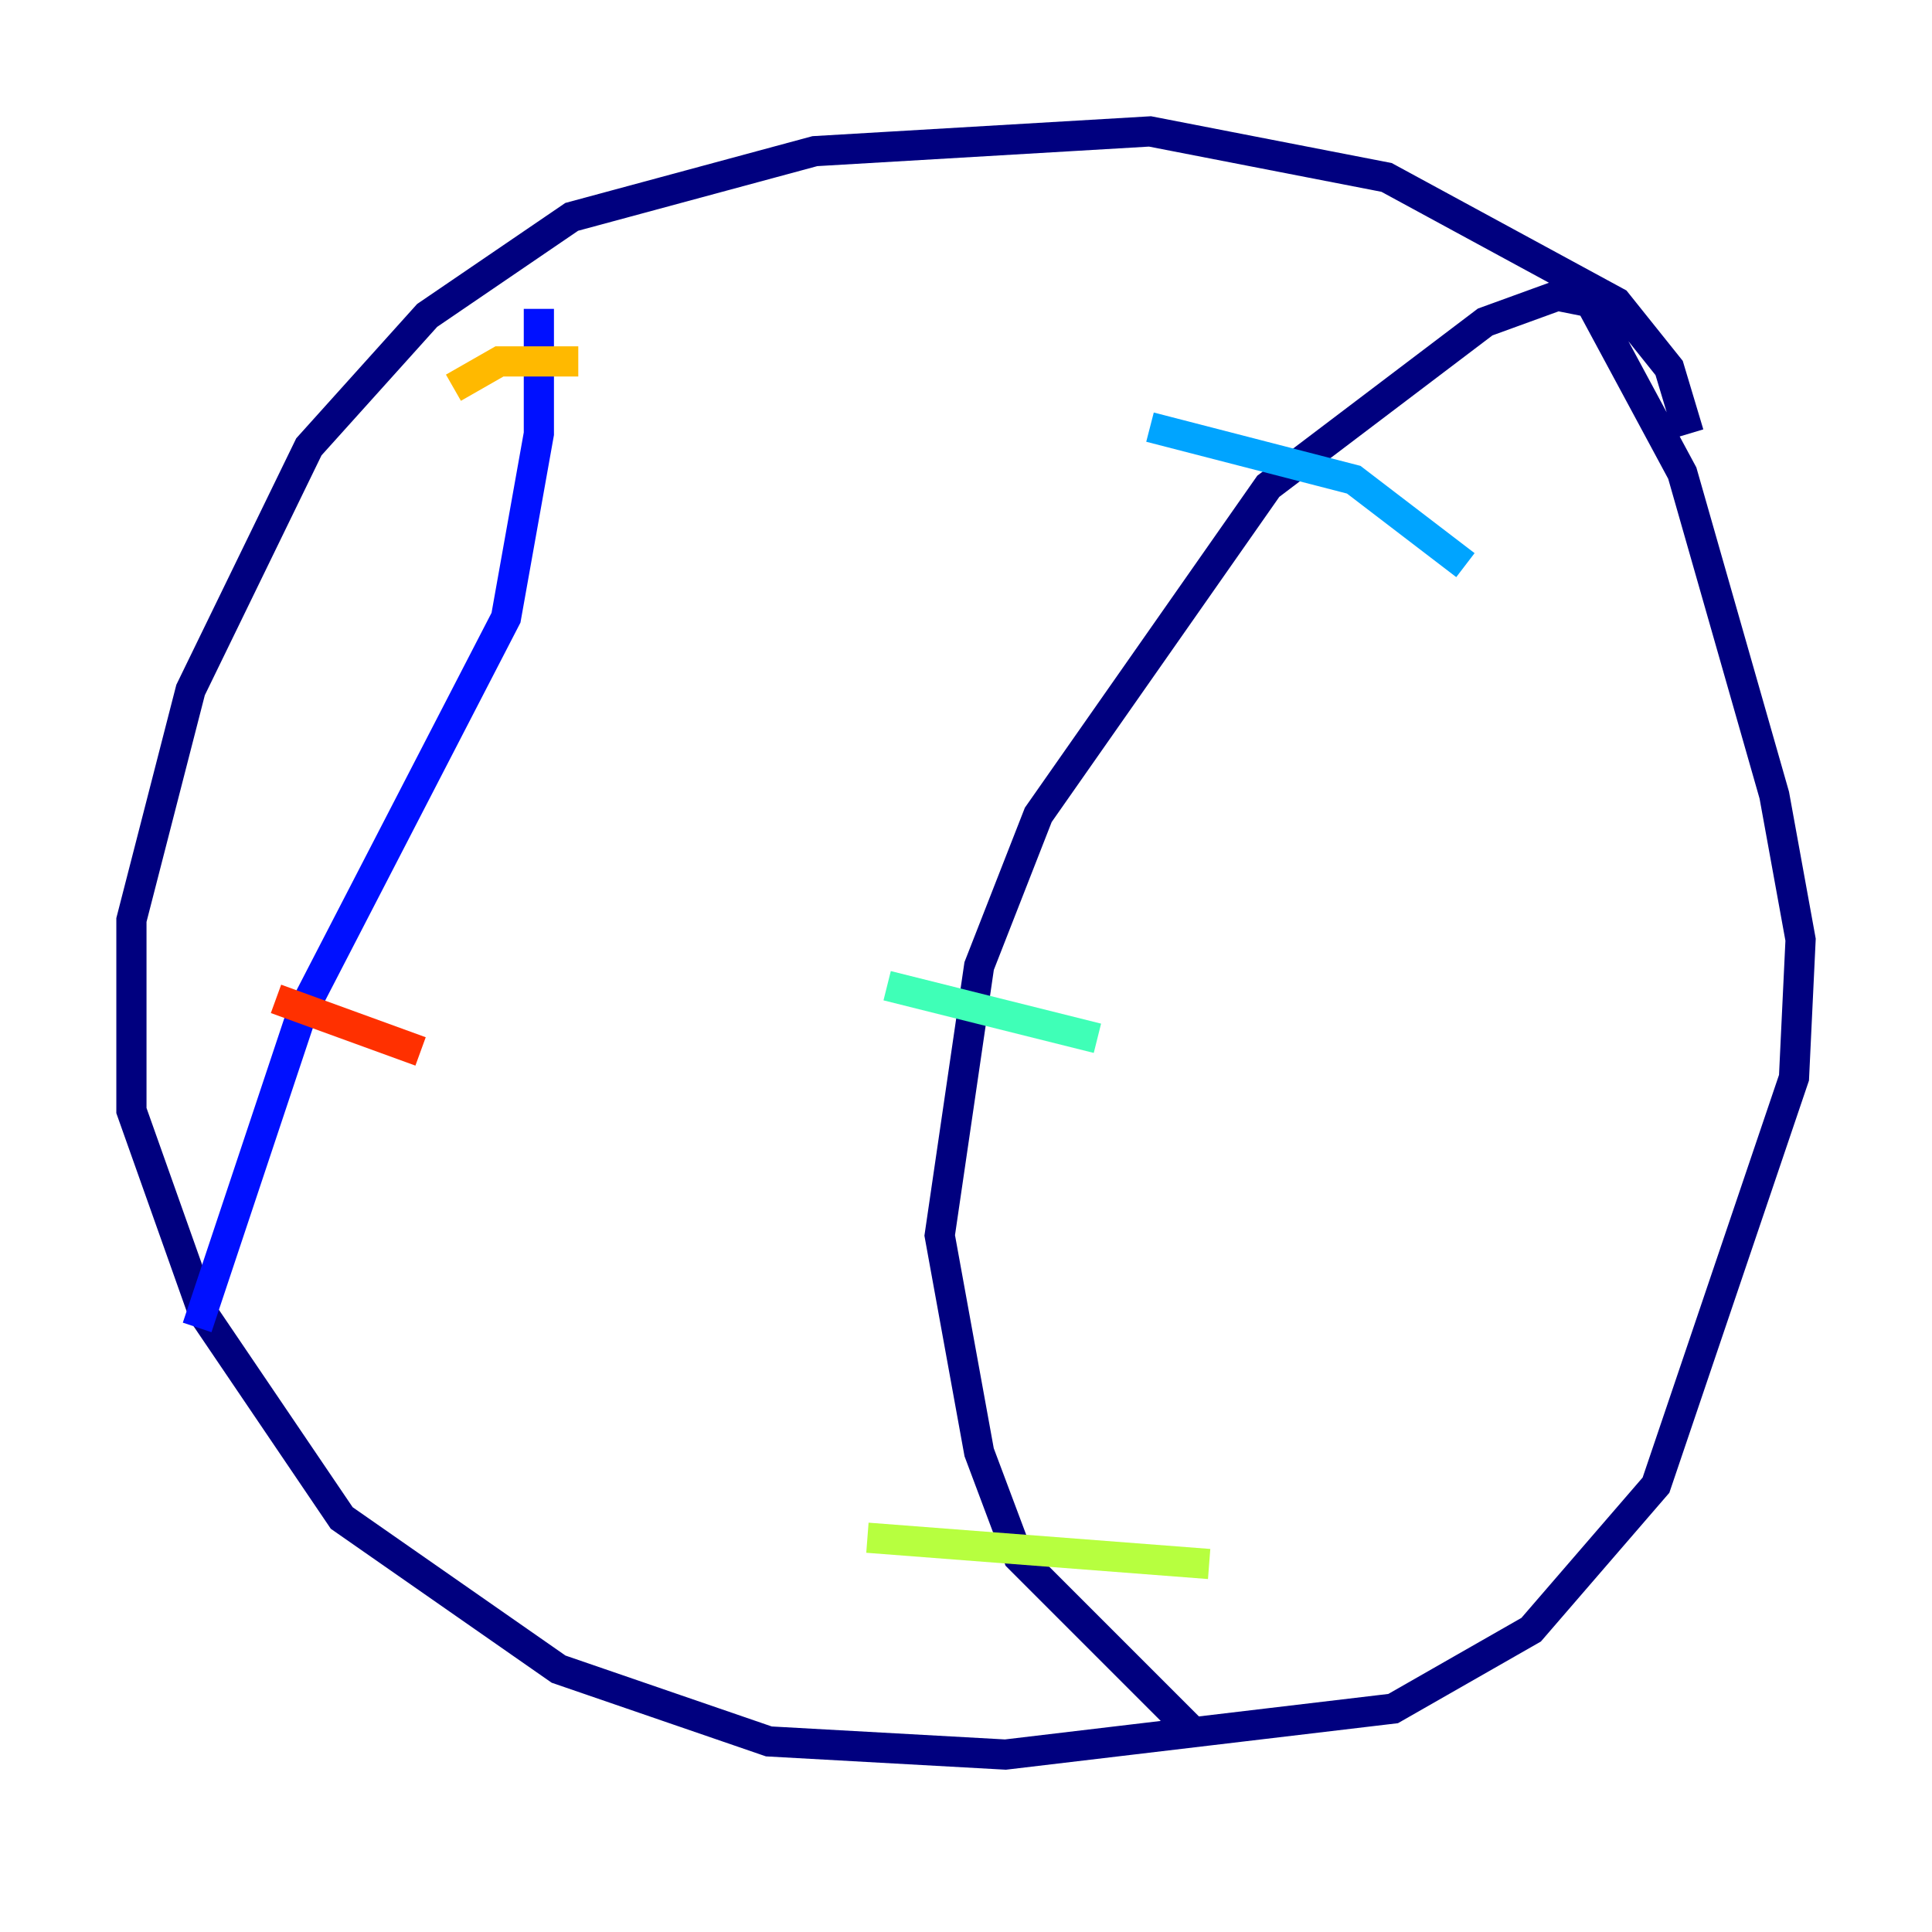 <?xml version="1.0" encoding="utf-8" ?>
<svg baseProfile="tiny" height="128" version="1.2" viewBox="0,0,128,128" width="128" xmlns="http://www.w3.org/2000/svg" xmlns:ev="http://www.w3.org/2001/xml-events" xmlns:xlink="http://www.w3.org/1999/xlink"><defs /><polyline fill="none" points="111.891,28.735 110.585,24.381 107.102,20.027 91.864,11.755 76.191,8.707 53.986,10.014 37.878,14.367 28.299,20.898 20.463,29.605 12.626,45.714 8.707,60.952 8.707,73.578 13.497,87.075 22.64,100.571 37.007,110.585 50.939,115.374 66.612,116.245 92.299,113.197 101.442,107.973 109.714,98.395 118.857,71.401 119.293,62.258 117.551,52.68 111.456,31.347 105.361,20.027 103.184,19.592 98.395,21.333 84.027,32.218 68.789,53.986 64.871,64.0 62.258,81.85 64.871,96.218 67.483,103.184 79.238,114.939" stroke="#00007f" stroke-width="2" /><polyline fill="none" points="35.701,20.463 35.701,28.735 33.524,40.925 20.027,67.048 13.061,87.946" stroke="#0010ff" stroke-width="2" /><polyline fill="none" points="76.191,28.299 89.687,31.782 97.088,37.442" stroke="#00a4ff" stroke-width="2" /><polyline fill="none" points="58.776,65.306 72.707,68.789" stroke="#3fffb7" stroke-width="2" /><polyline fill="none" points="57.469,101.878 80.109,103.619" stroke="#b7ff3f" stroke-width="2" /><polyline fill="none" points="30.041,25.687 33.088,23.946 38.313,23.946" stroke="#ffb900" stroke-width="2" /><polyline fill="none" points="18.286,66.177 27.864,69.66" stroke="#ff3000" stroke-width="2" /><polyline fill="none" points="21.333,45.714 21.333,45.714" stroke="#7f0000" stroke-width="2" /></svg>